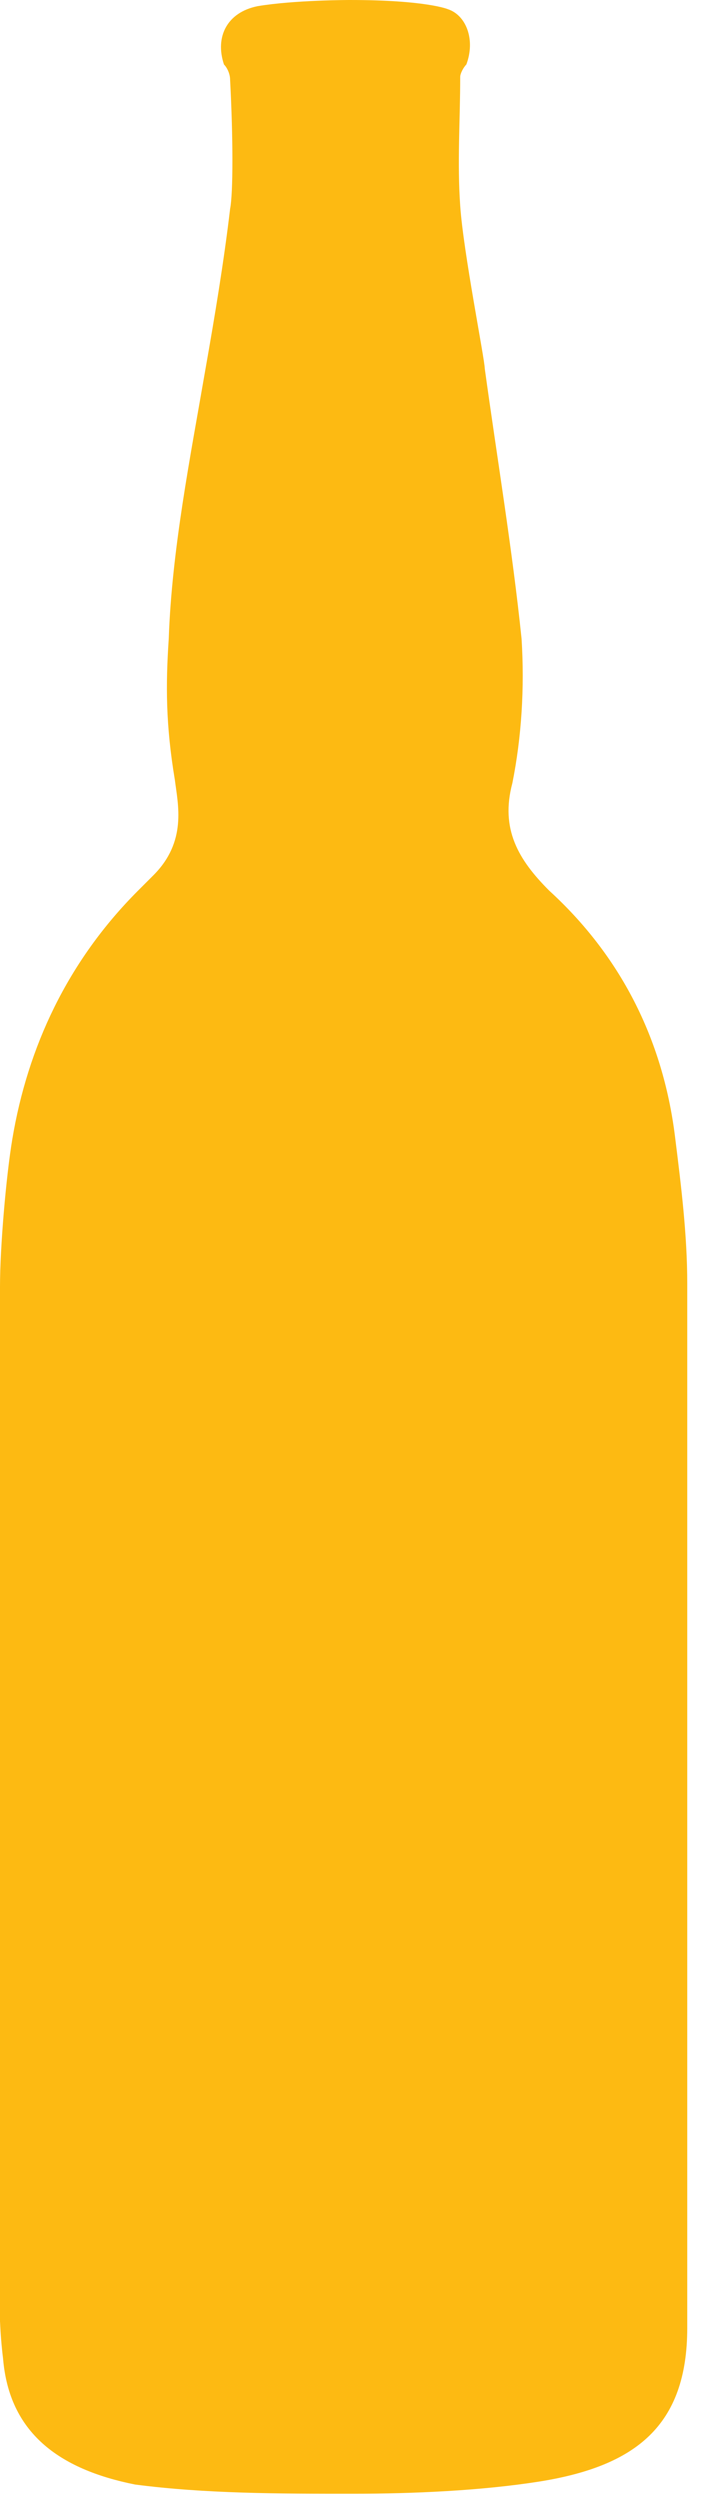 <?xml version="1.0" encoding="utf-8"?>
<!-- Generator: Adobe Illustrator 18.1.1, SVG Export Plug-In . SVG Version: 6.00 Build 0)  -->
<svg version="1.1" id="Layer_1" xmlns="http://www.w3.org/2000/svg" xmlns:xlink="http://www.w3.org/1999/xlink" x="0px" y="0px"
	 viewBox="0 0 23.5 81.4" enable-background="new 0 0 23.5 81.4" xml:space="preserve">
<path fill="#FDBA12" d="M22.4,41.8c0-1.6-0.2-3.2-0.4-4.8c-0.4-3.2-1.8-5.9-4.1-8c-1-1-1.6-2-1.2-3.5c0.3-1.5,0.4-3.1,0.3-4.7
	c-0.3-2.9-0.8-5.9-1.2-8.8c0-0.3-0.7-3.8-0.8-5.3c-0.1-1.4,0-2.8,0-4.2c0-0.1,0.1-0.3,0.2-0.4c0.3-0.8,0-1.6-0.6-1.8l0,0
	c0,0-0.7-0.3-3.2-0.3c0,0-1.8,0-3,0.2C7.4,0.4,7,1.2,7.3,2.1c0.1,0.1,0.2,0.3,0.2,0.5c0.1,1.9,0.1,3.7,0,4.2C7.3,8.5,7,10.3,6.7,12
	c-0.5,2.9-1.1,5.9-1.2,8.8c-0.1,1.5-0.1,2.8,0.2,4.6c0.1,0.8,0.4,2-0.7,3.1c-0.2,0.2-0.3,0.3-0.5,0.5c-2.3,2.3-3.6,5.1-4.1,8.1
	C0.2,38.3,0,40.6,0,41.9c0,5.7,0,10.2,0,15.9c0,0,0,0,0,0c0,4.7,0,9.4,0,14c0,1.7-0.1,3.4,0.1,5c0.2,2.4,1.8,3.6,4.3,4.1
	c2.3,0.3,4.7,0.3,7.1,0.3c2,0,4.2-0.1,6.1-0.4c3.1-0.5,4.8-1.8,4.8-5C22.4,64.6,22.4,53.2,22.4,41.8z"/>
</svg>
